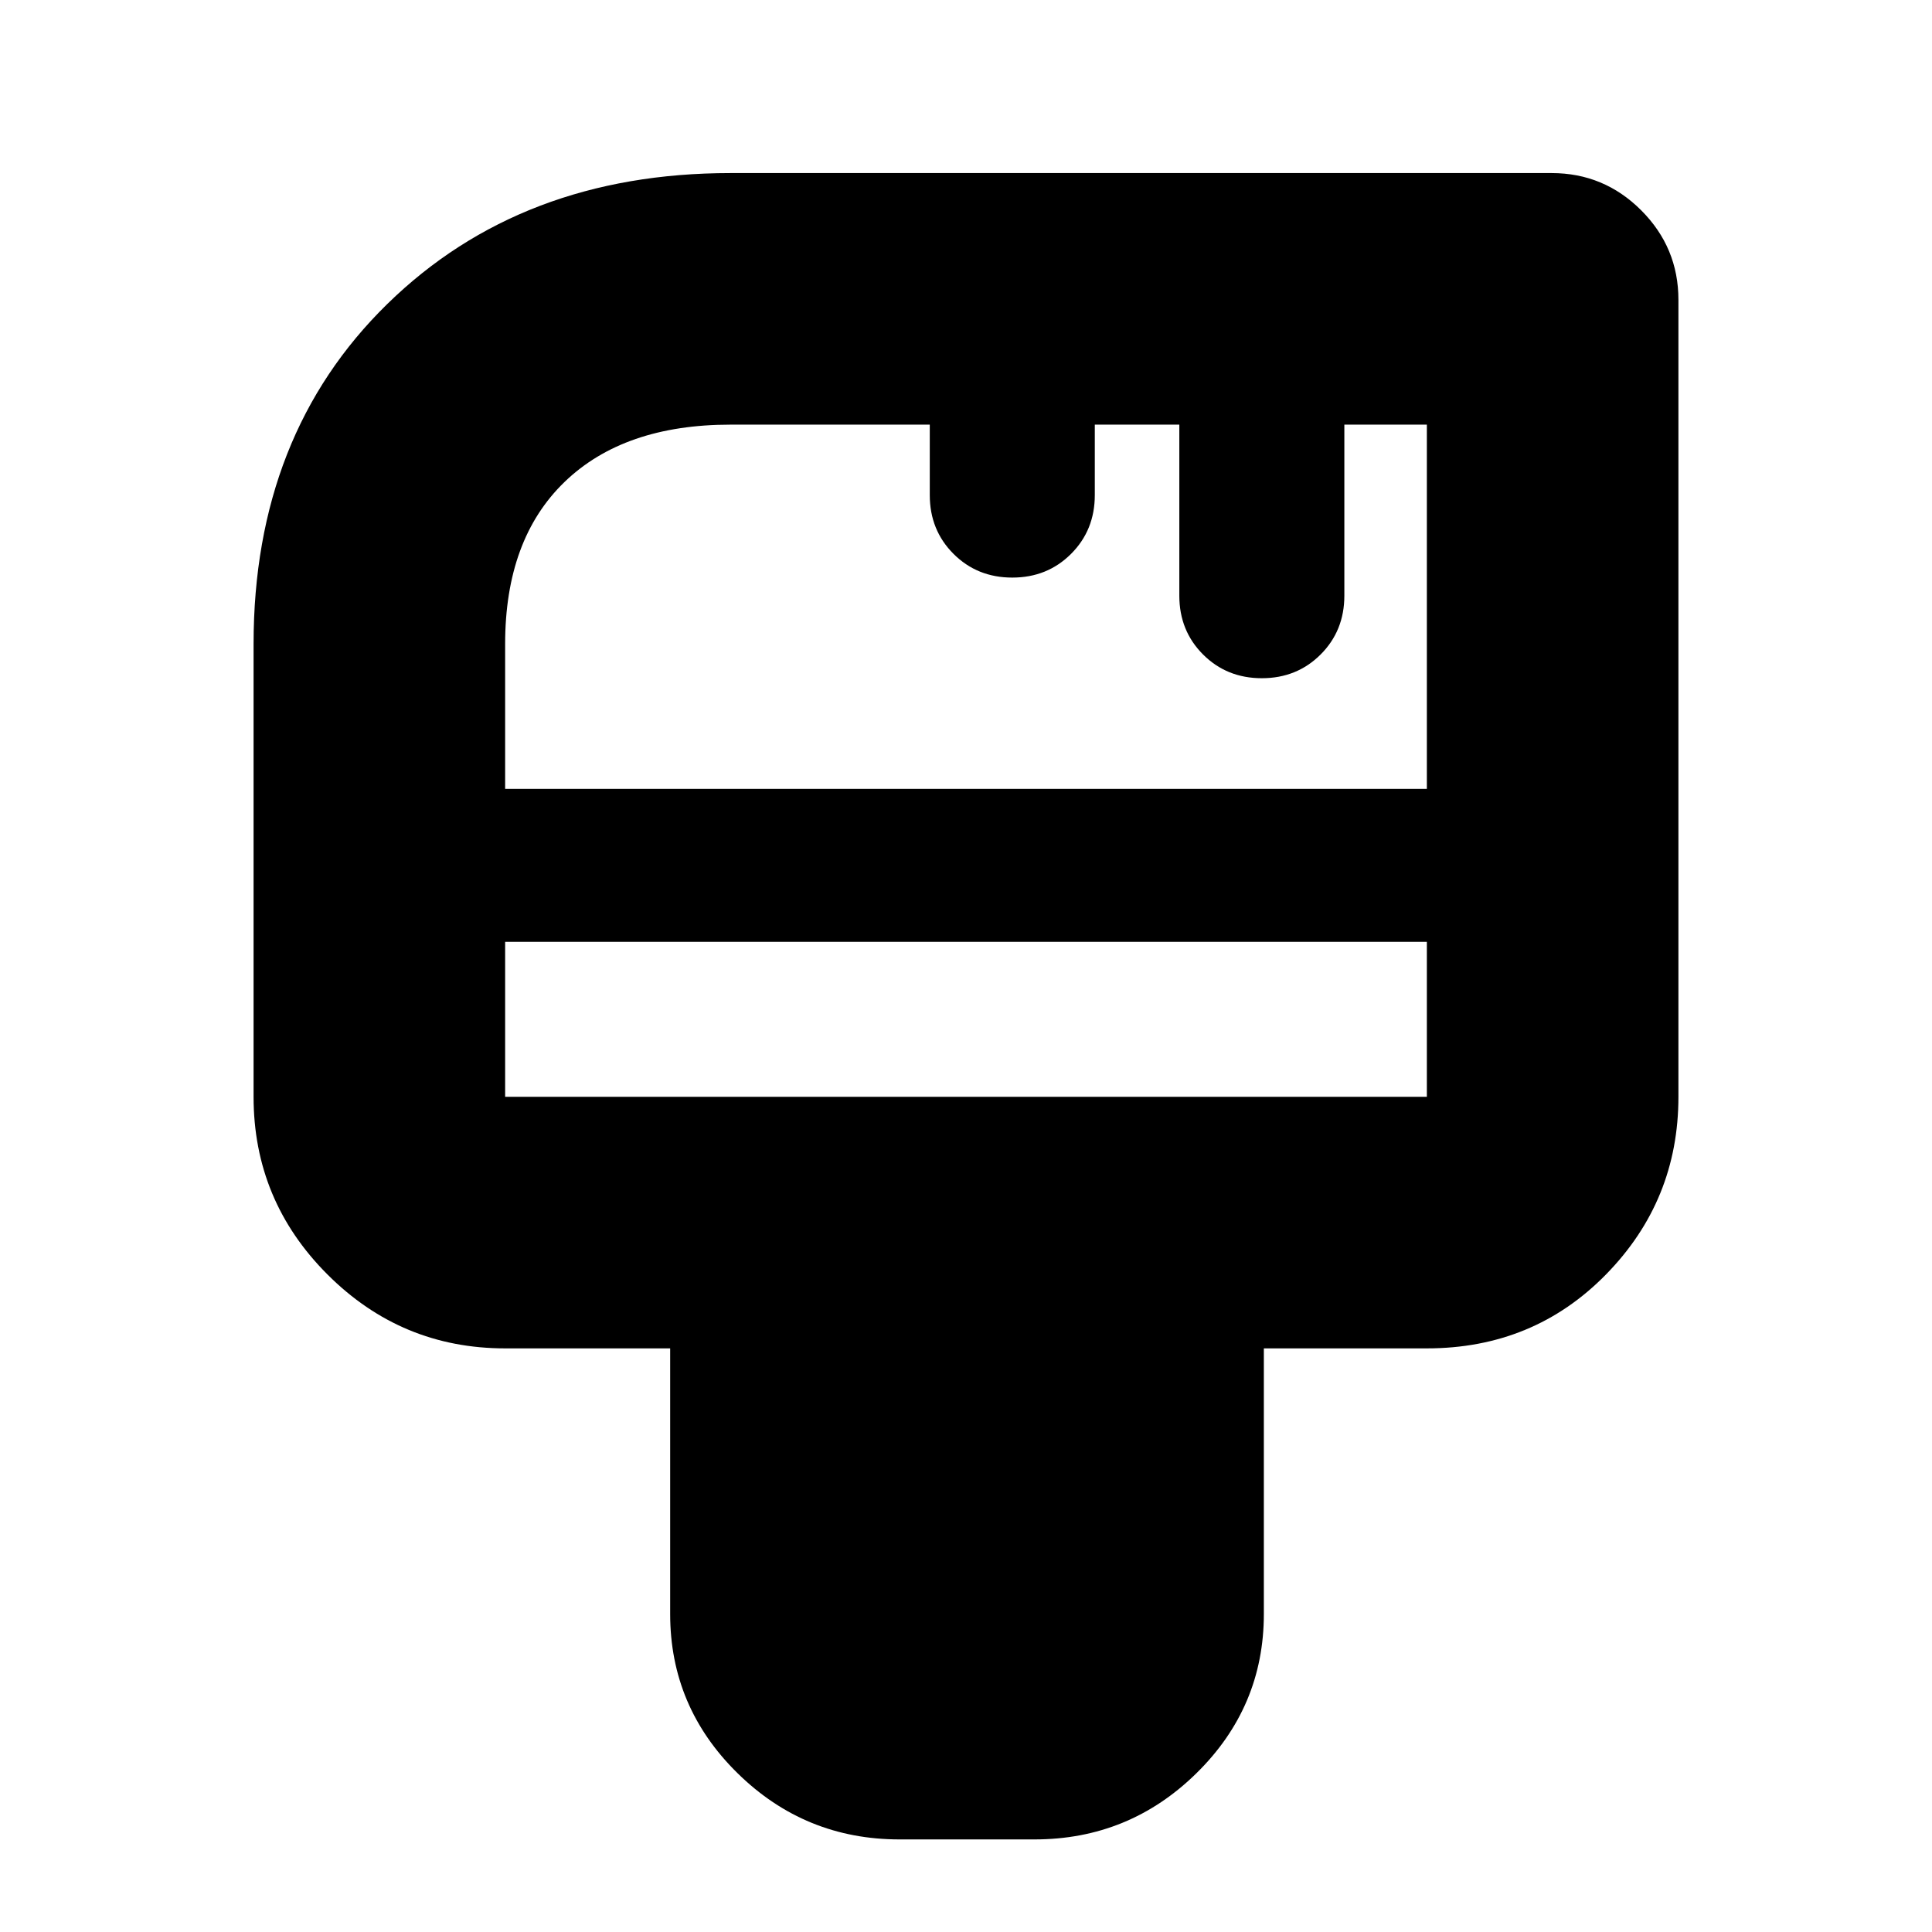 <svg xmlns="http://www.w3.org/2000/svg" height="24" viewBox="0 -960 960 960" width="24"><path d="M447-46q-47.02 0-80.51-32.9T333-158v-132h-82q-51.56 0-88.28-36.72T126-415v-225q0-104 66.5-169T363-874h408q26 0 44.5 18.5T834-811v396q0 51.56-36 88.28T709-290h-81v132q0 46.2-33.49 79.1Q561.03-46 514-46h-67ZM251-568h458v-181h-41v85q0 17.42-11.79 29.21T627-623q-17.42 0-29.21-11.79T586-664v-85h-42v35q0 17.42-11.79 29.21T503-673q-17.42 0-29.21-11.79T462-714v-35h-99q-53 0-82.5 28.5T251-640v72Zm0 153h458v-77H251v77Zm0 0v-77 77Z"/></svg>